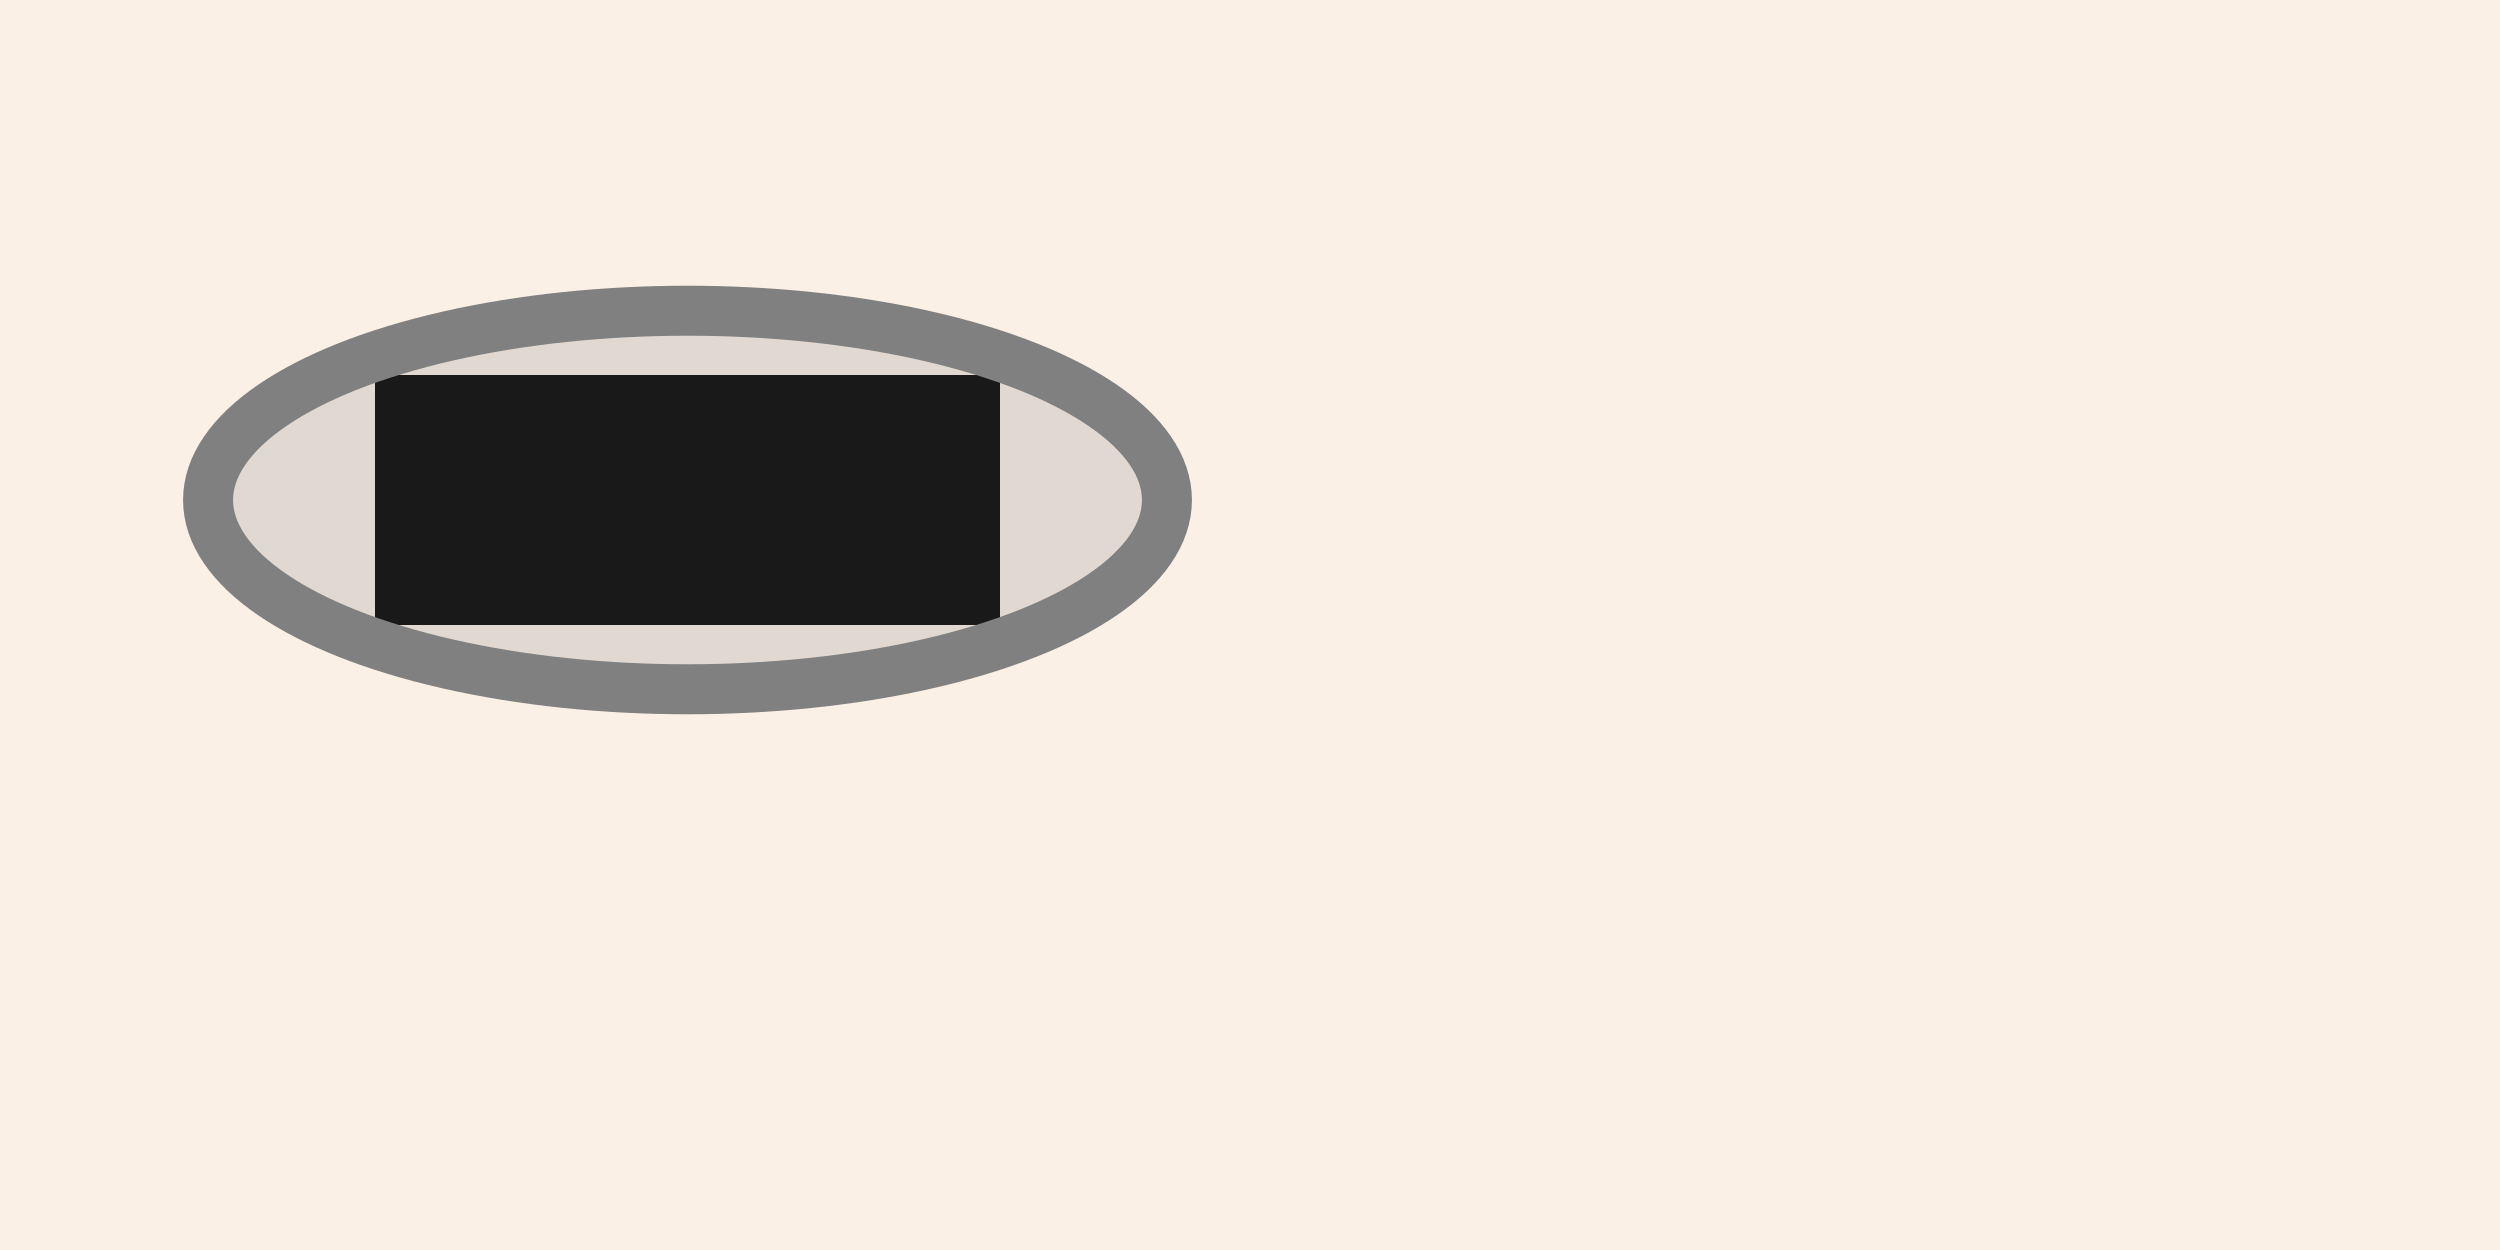 <?xml version="1.0" encoding="UTF-8"?>
<svg xmlns="http://www.w3.org/2000/svg" xmlns:adj="http://www.nrvr.com/2012/adj" xmlns:xlink="http://www.w3.org/1999/xlink" onload="Adj.doDoc();" width="200" height="100">
	<script type="text/javascript" xlink:href="js/adj.js"/>
	<rect width="200" height="100" fill="linen"/>
	<g>
		<rect x="30" y="30" width="50" height="20" fill="#000"/>
		<ellipse rx="38.355" ry="15.142" stroke="gray" stroke-width="4" fill="gray" fill-opacity="0.2" cx="55" cy="40">
			<adj:ellipseForParent horizontalInset="-3" verticalInset="-1"/>
		</ellipse>
	</g>
</svg>